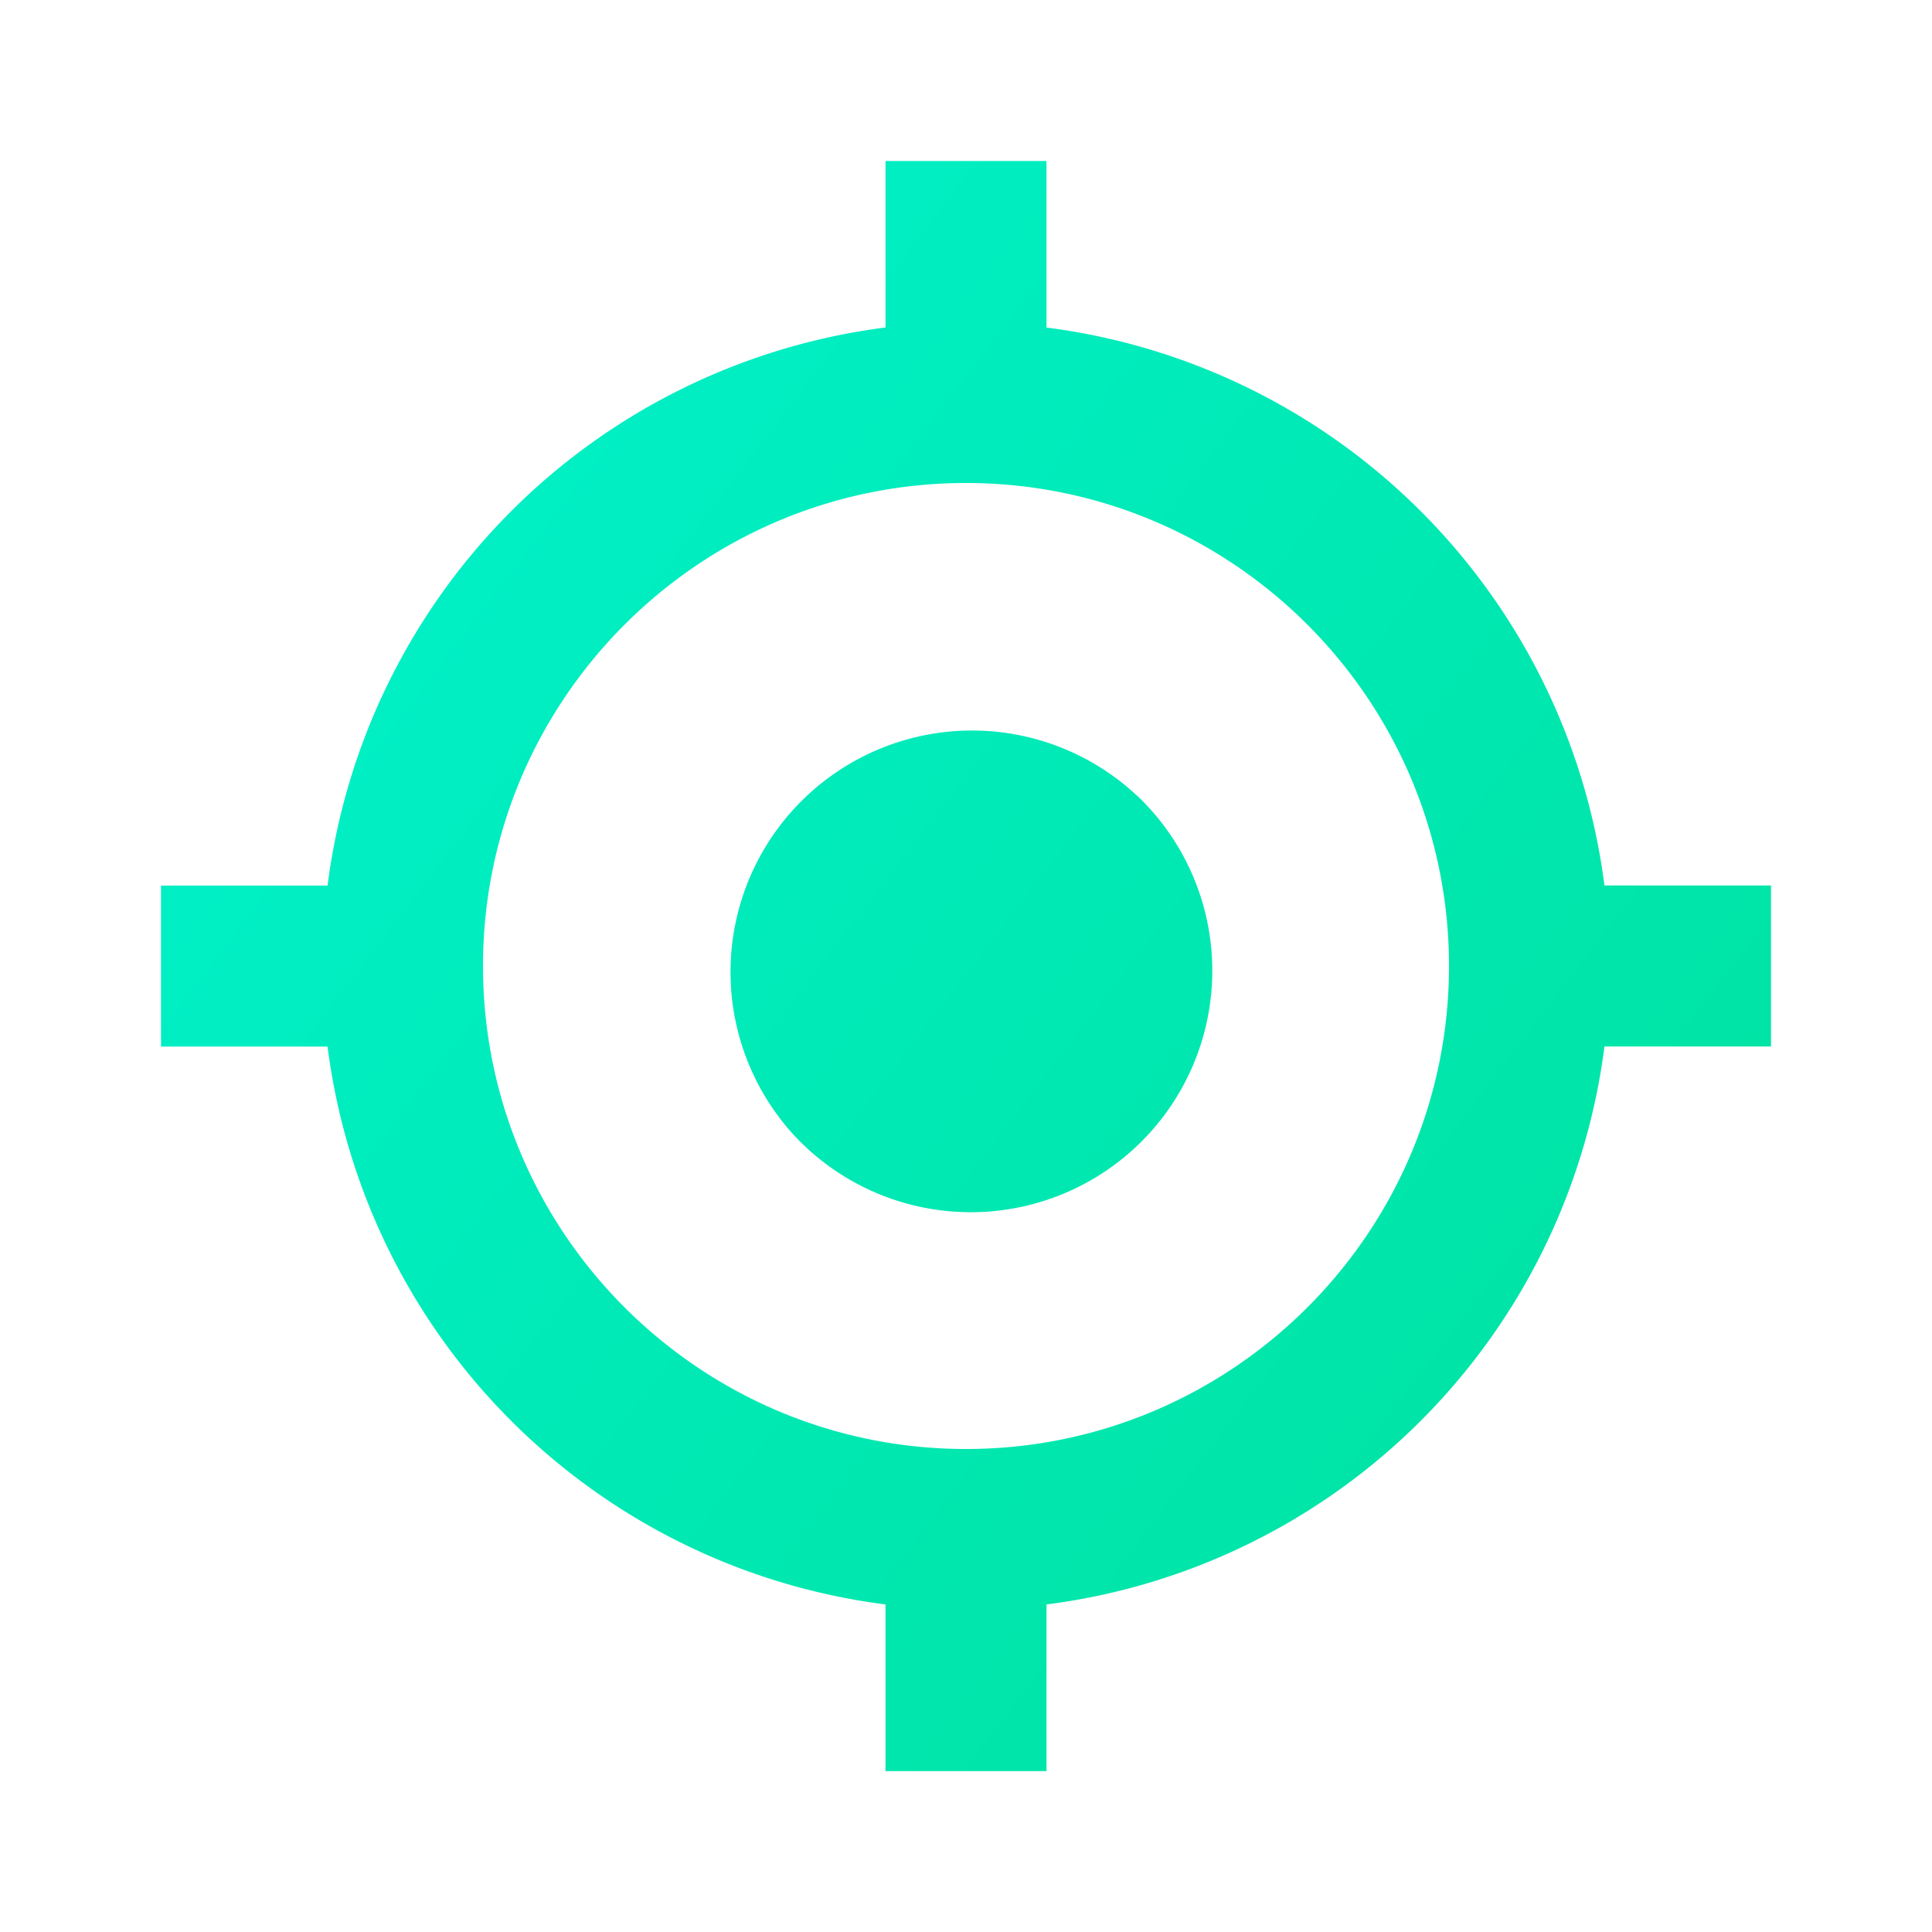<svg width='24' height='24' xmlns='http://www.w3.org/2000/svg'><defs><linearGradient x1='0%' y1='0%' x2='100%' y2='76.504%' id='a'><stop stop-color='#00F3CF' offset='0%'/><stop stop-color='#00E2A1' offset='100%'/></linearGradient></defs><g fill='none' fill-rule='evenodd'><path d='M0 0h24v24H0z'/><path d='M13 2v2.069A8.01 8.01 0 0 1 19.931 11H22v2h-2.069A8.01 8.01 0 0 1 13 19.931v2.07h-2v-2.07a8.007 8.007 0 0 1-6.931-6.93H2v-2h2.069A8.01 8.01 0 0 1 11 4.068V2h2Zm-1 4c-3.309 0-6 2.691-6 6 0 3.31 2.691 6 6 6s6-2.69 6-6c0-3.309-2.691-6-6-6Zm2.121 3.879A3 3 0 1 1 9.88 14.12 3 3 0 0 1 14.12 9.88Z' fill='url(#a)'/></g></svg>